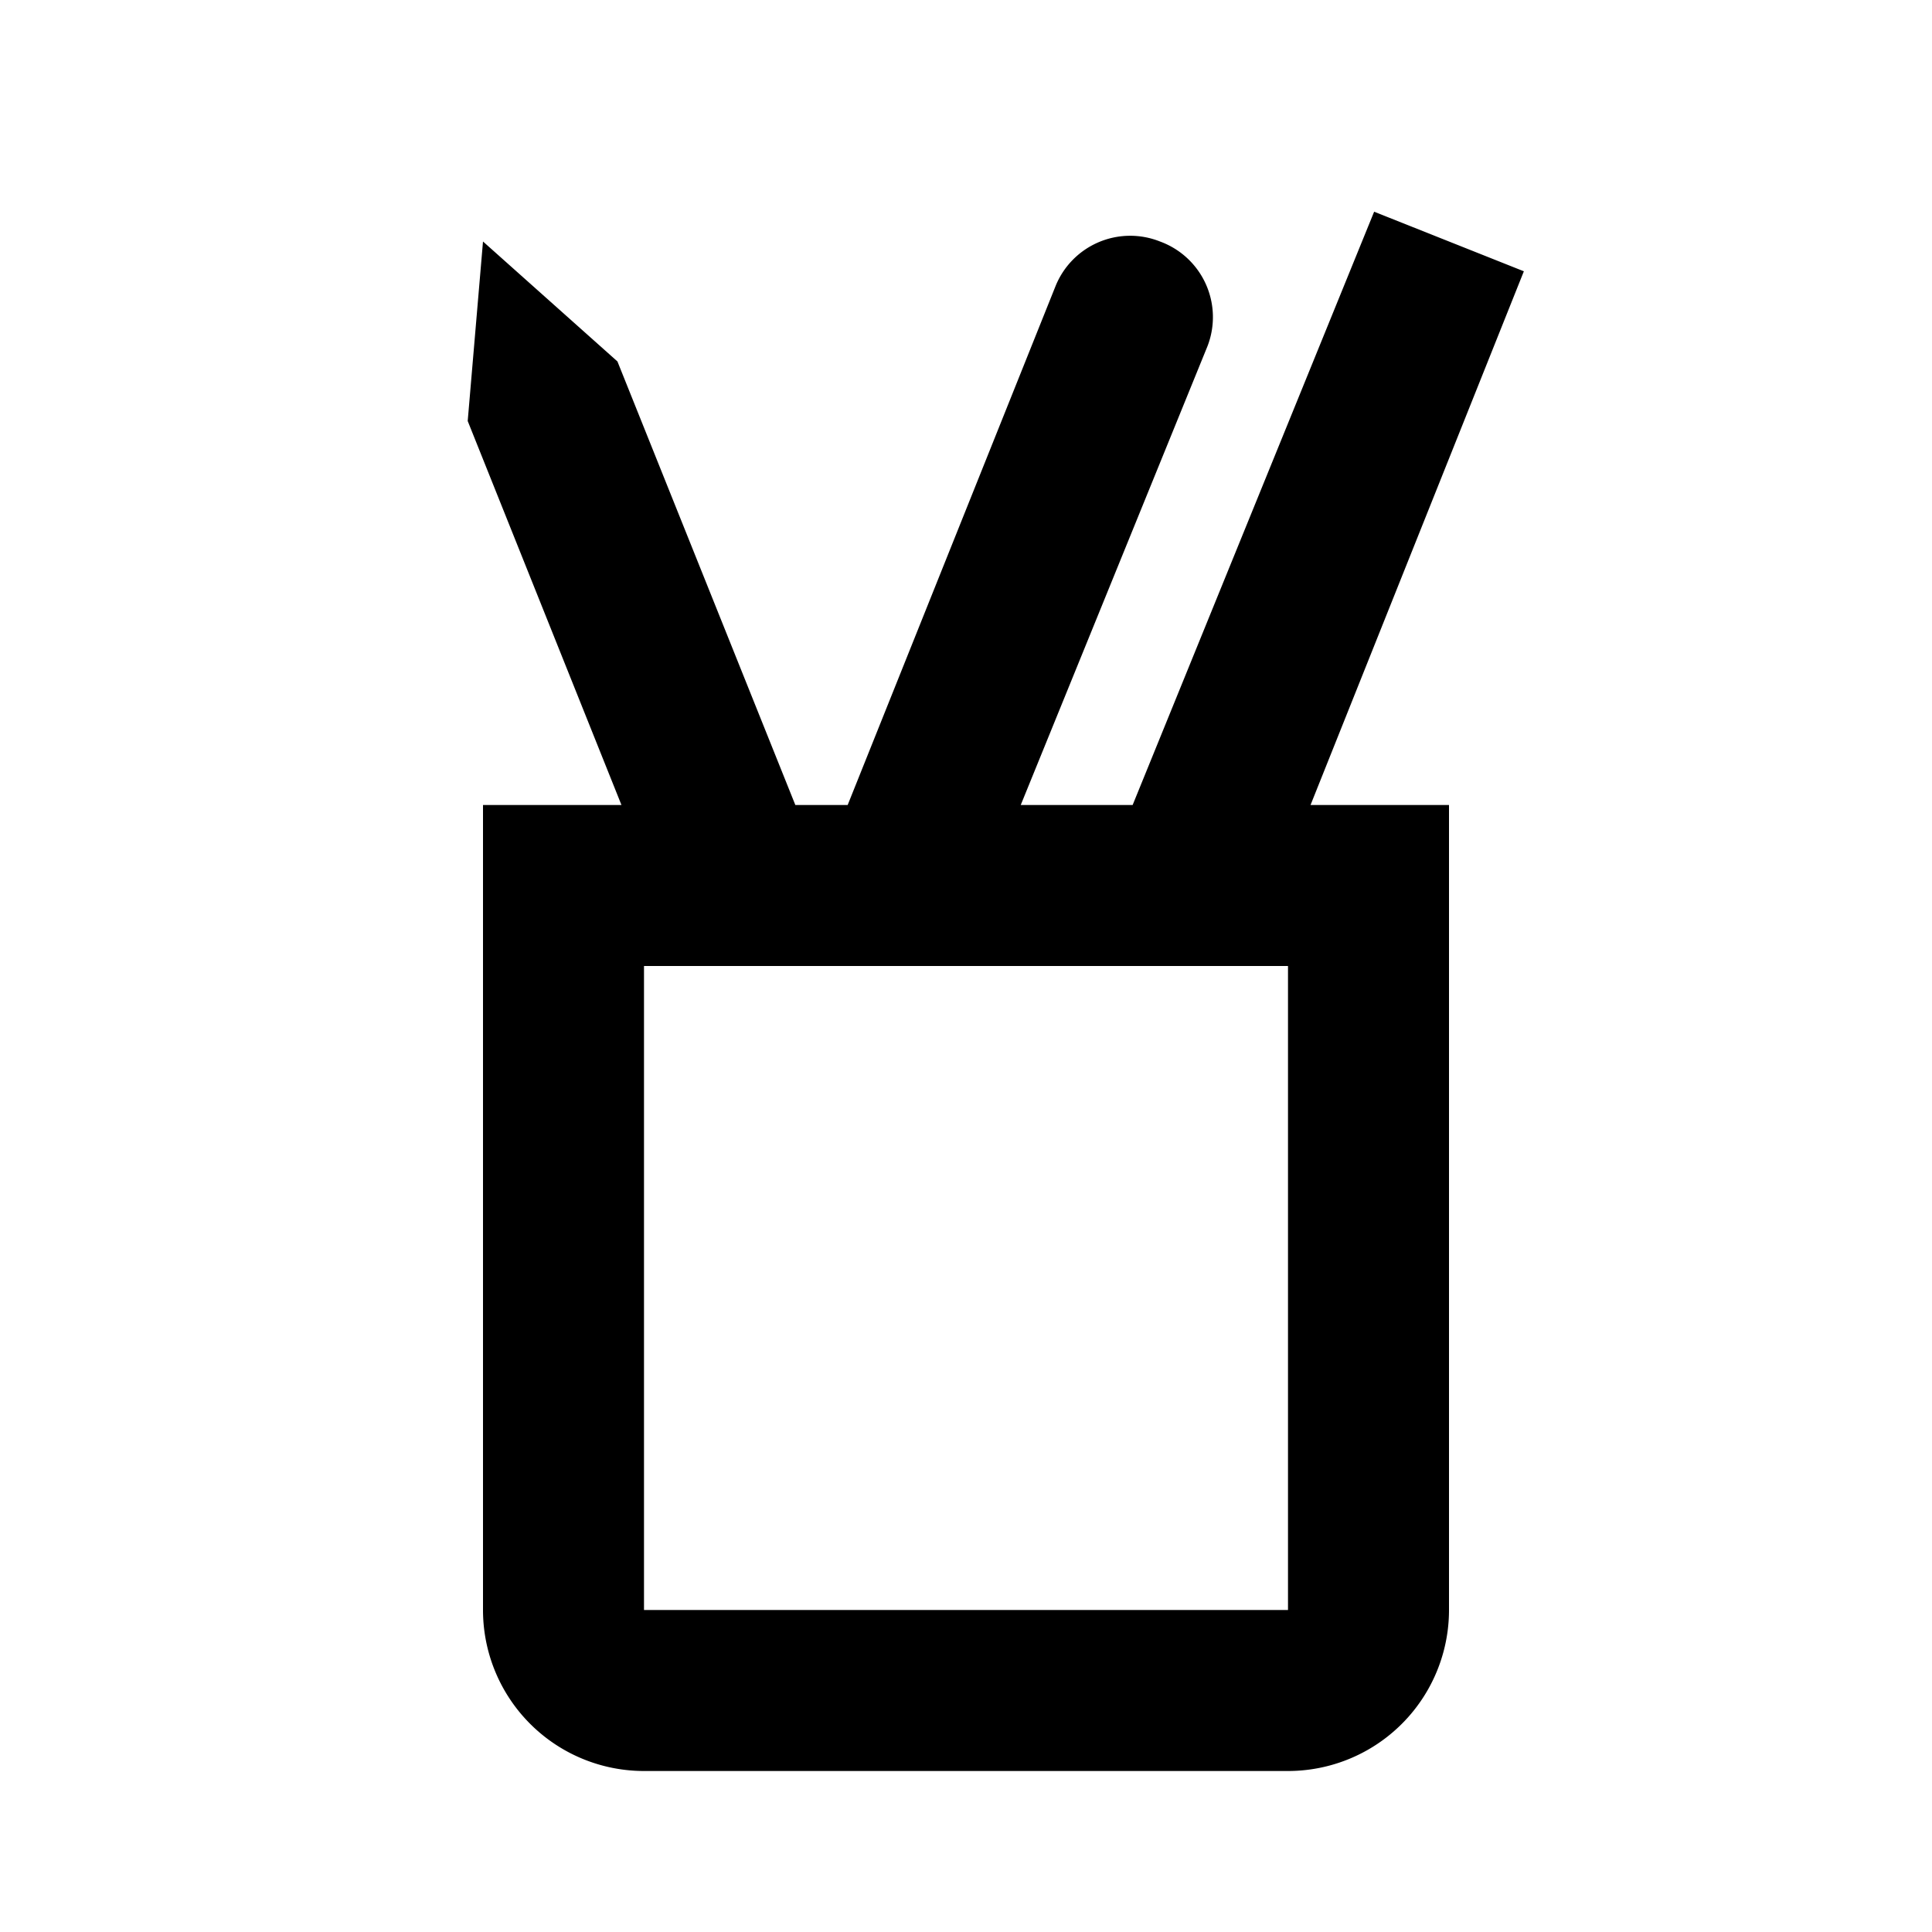 <svg id="Layer_1" data-name="Layer 1" xmlns="http://www.w3.org/2000/svg" viewBox="0 0 24 24"><title>iconoteka_stationery__supplies_b_s</title><path d="M18.93,3.37l-1.86-.74-3,7.37H12.68L15,4.3A1,1,0,0,0,14.41,3a1,1,0,0,0-1.3.56L10.53,10H9.88L7.67,4.49,6,3,5.81,5.23,7.72,10H6V20a2,2,0,0,0,2,2h8a2,2,0,0,0,2-2V10H16.28ZM16,20H8V12h8Z"/></svg>